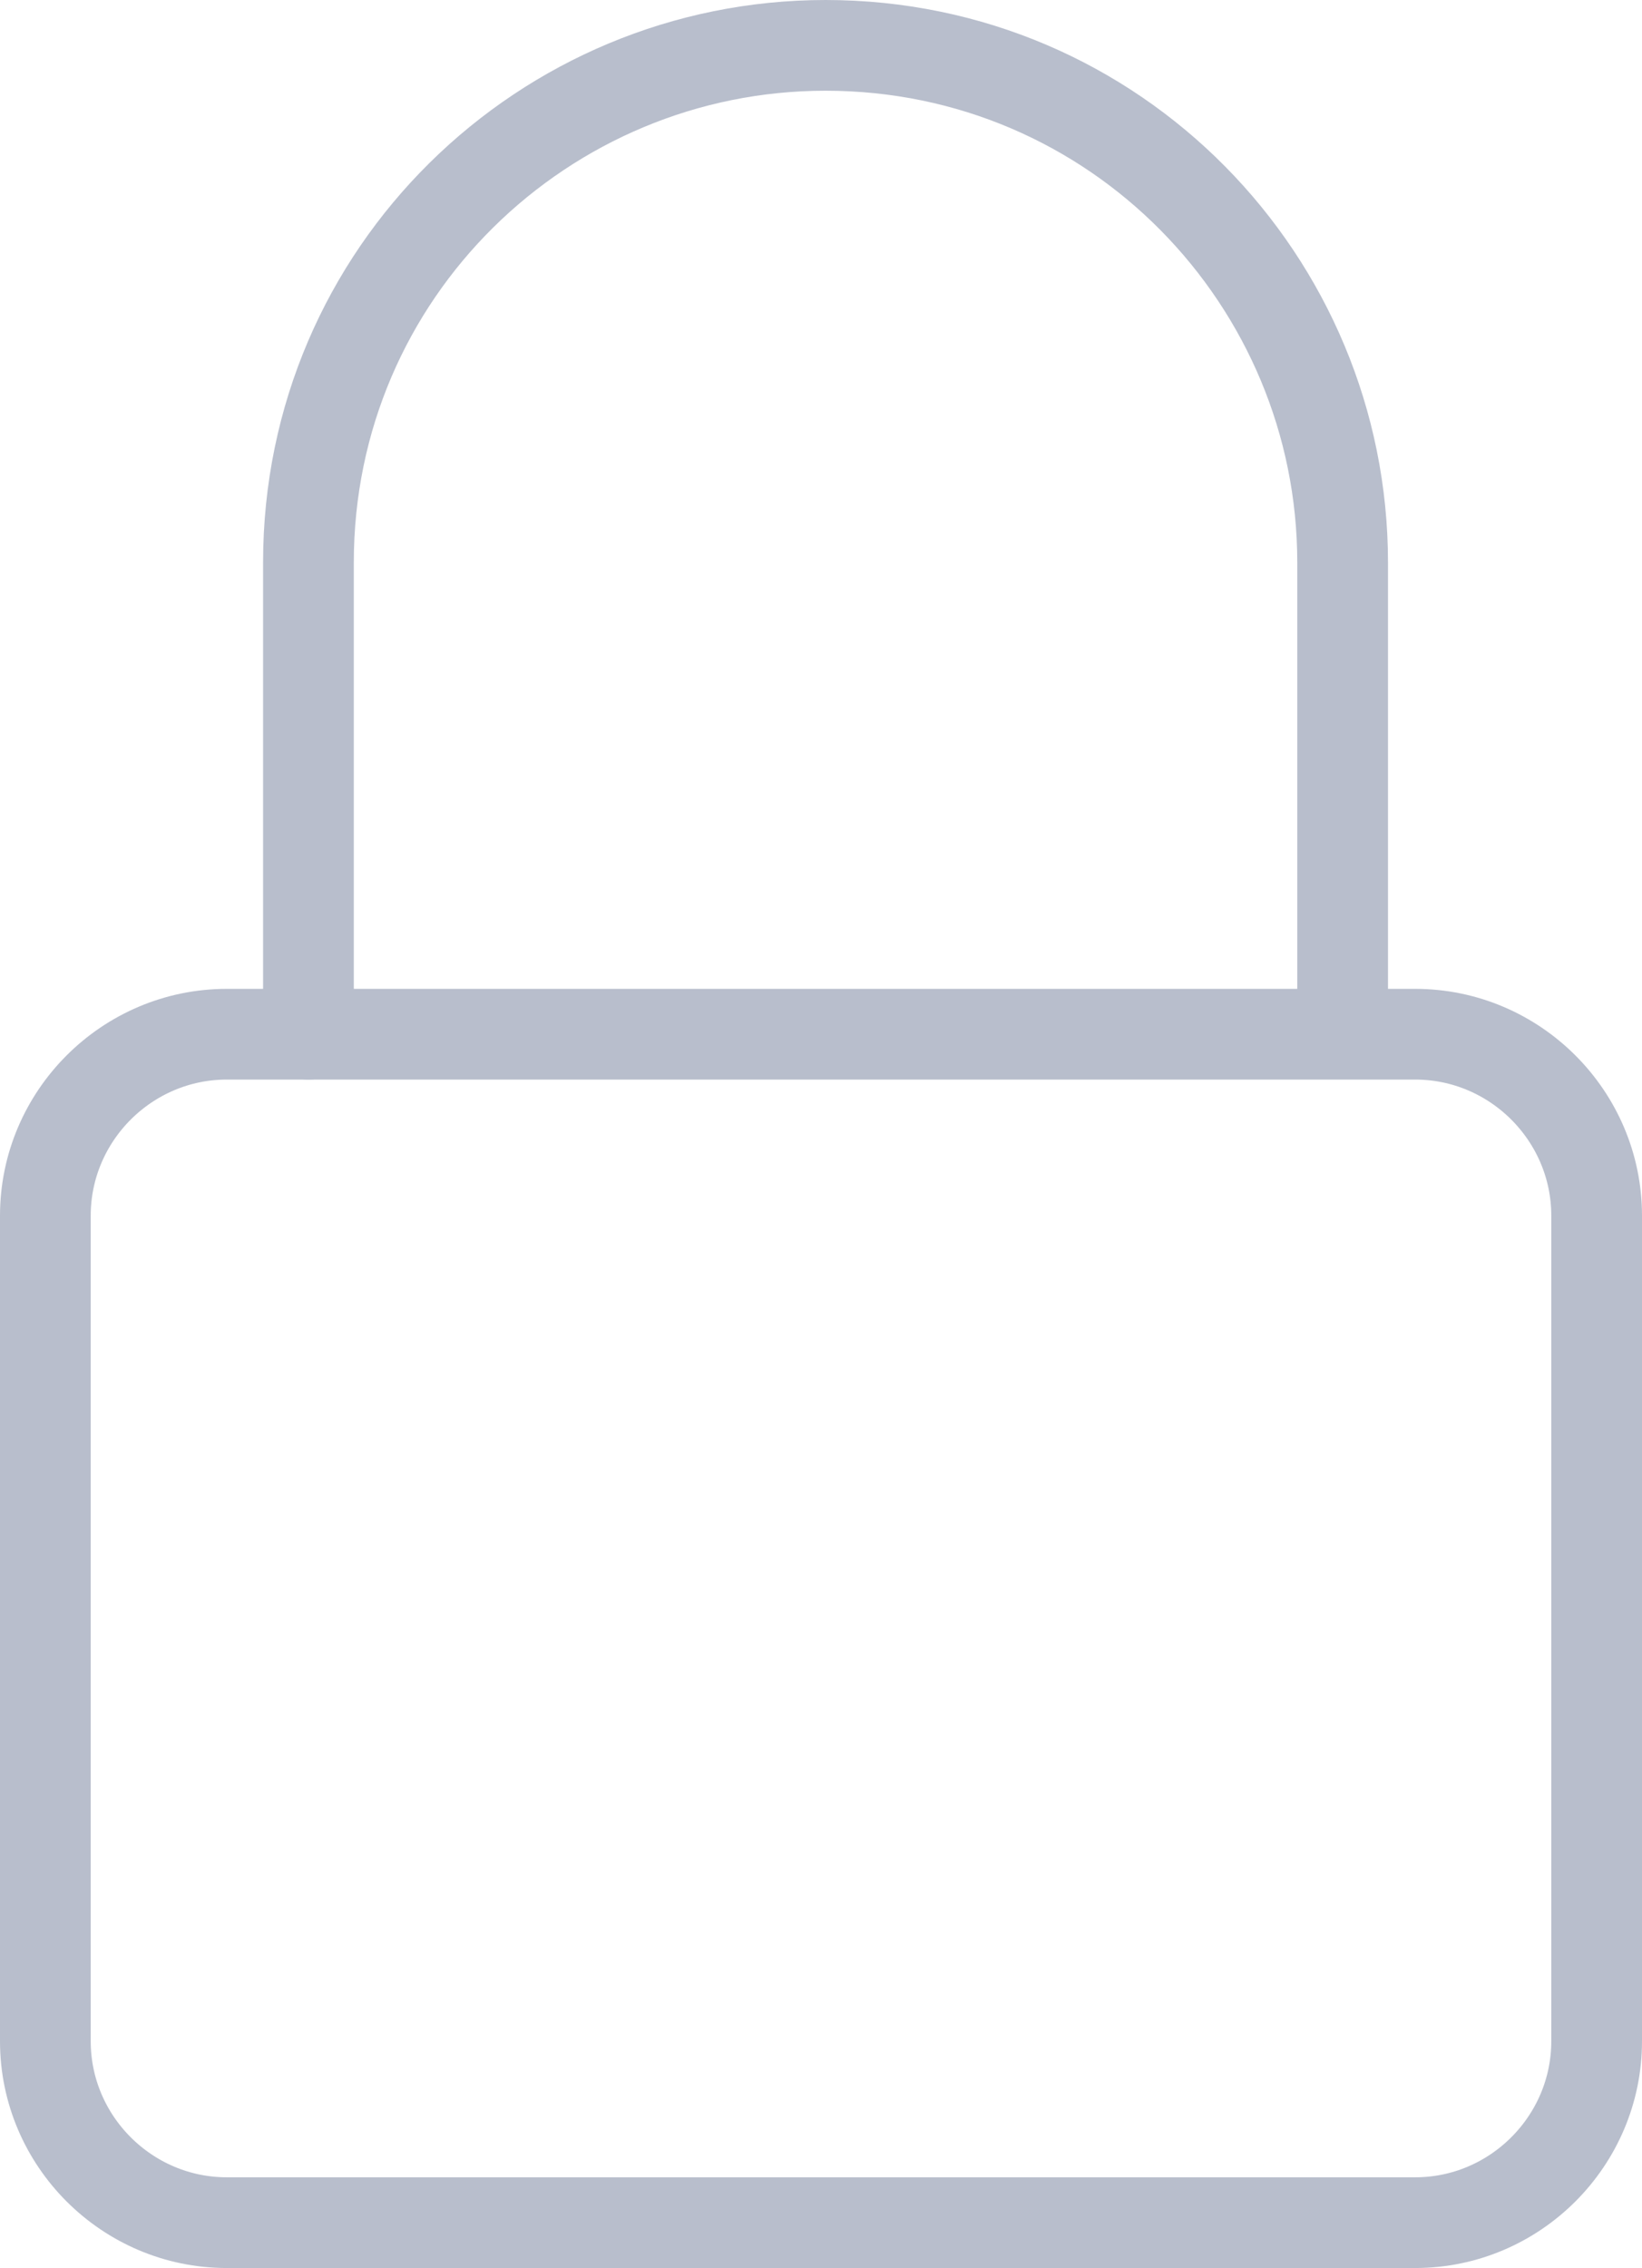 <?xml version="1.0" encoding="utf-8"?>
<!-- Generator: Adobe Illustrator 24.0.3, SVG Export Plug-In . SVG Version: 6.00 Build 0)  -->
<svg version="1.1" id="icon-padlock-locked" xmlns="http://www.w3.org/2000/svg" xmlns:xlink="http://www.w3.org/1999/xlink"
	 x="0px" y="0px" viewBox="0 0 18.1 25" enable-background="new 0 0 18.1 25" xml:space="preserve">
<path id="Rectangle_555" fill="none" stroke="#B8BECC" stroke-linecap="round" stroke-miterlimit="10" d="M2.5,11.4h13.1
	c1.1,0,2,0.9,2,2v9.1c0,1.1-0.9,2-2,2H2.5c-1.1,0-2-0.9-2-2v-9.1C0.5,12.3,1.4,11.4,2.5,11.4z"/>
<path id="Tracé_8327" fill="none" stroke="#B8BECC" stroke-linecap="round" stroke-miterlimit="10" d="M3.4,11.4V6.2
	c0-3.2,2.6-5.7,5.7-5.7l0,0c3.2,0,5.7,2.6,5.7,5.7v5.1"/>
</svg>
